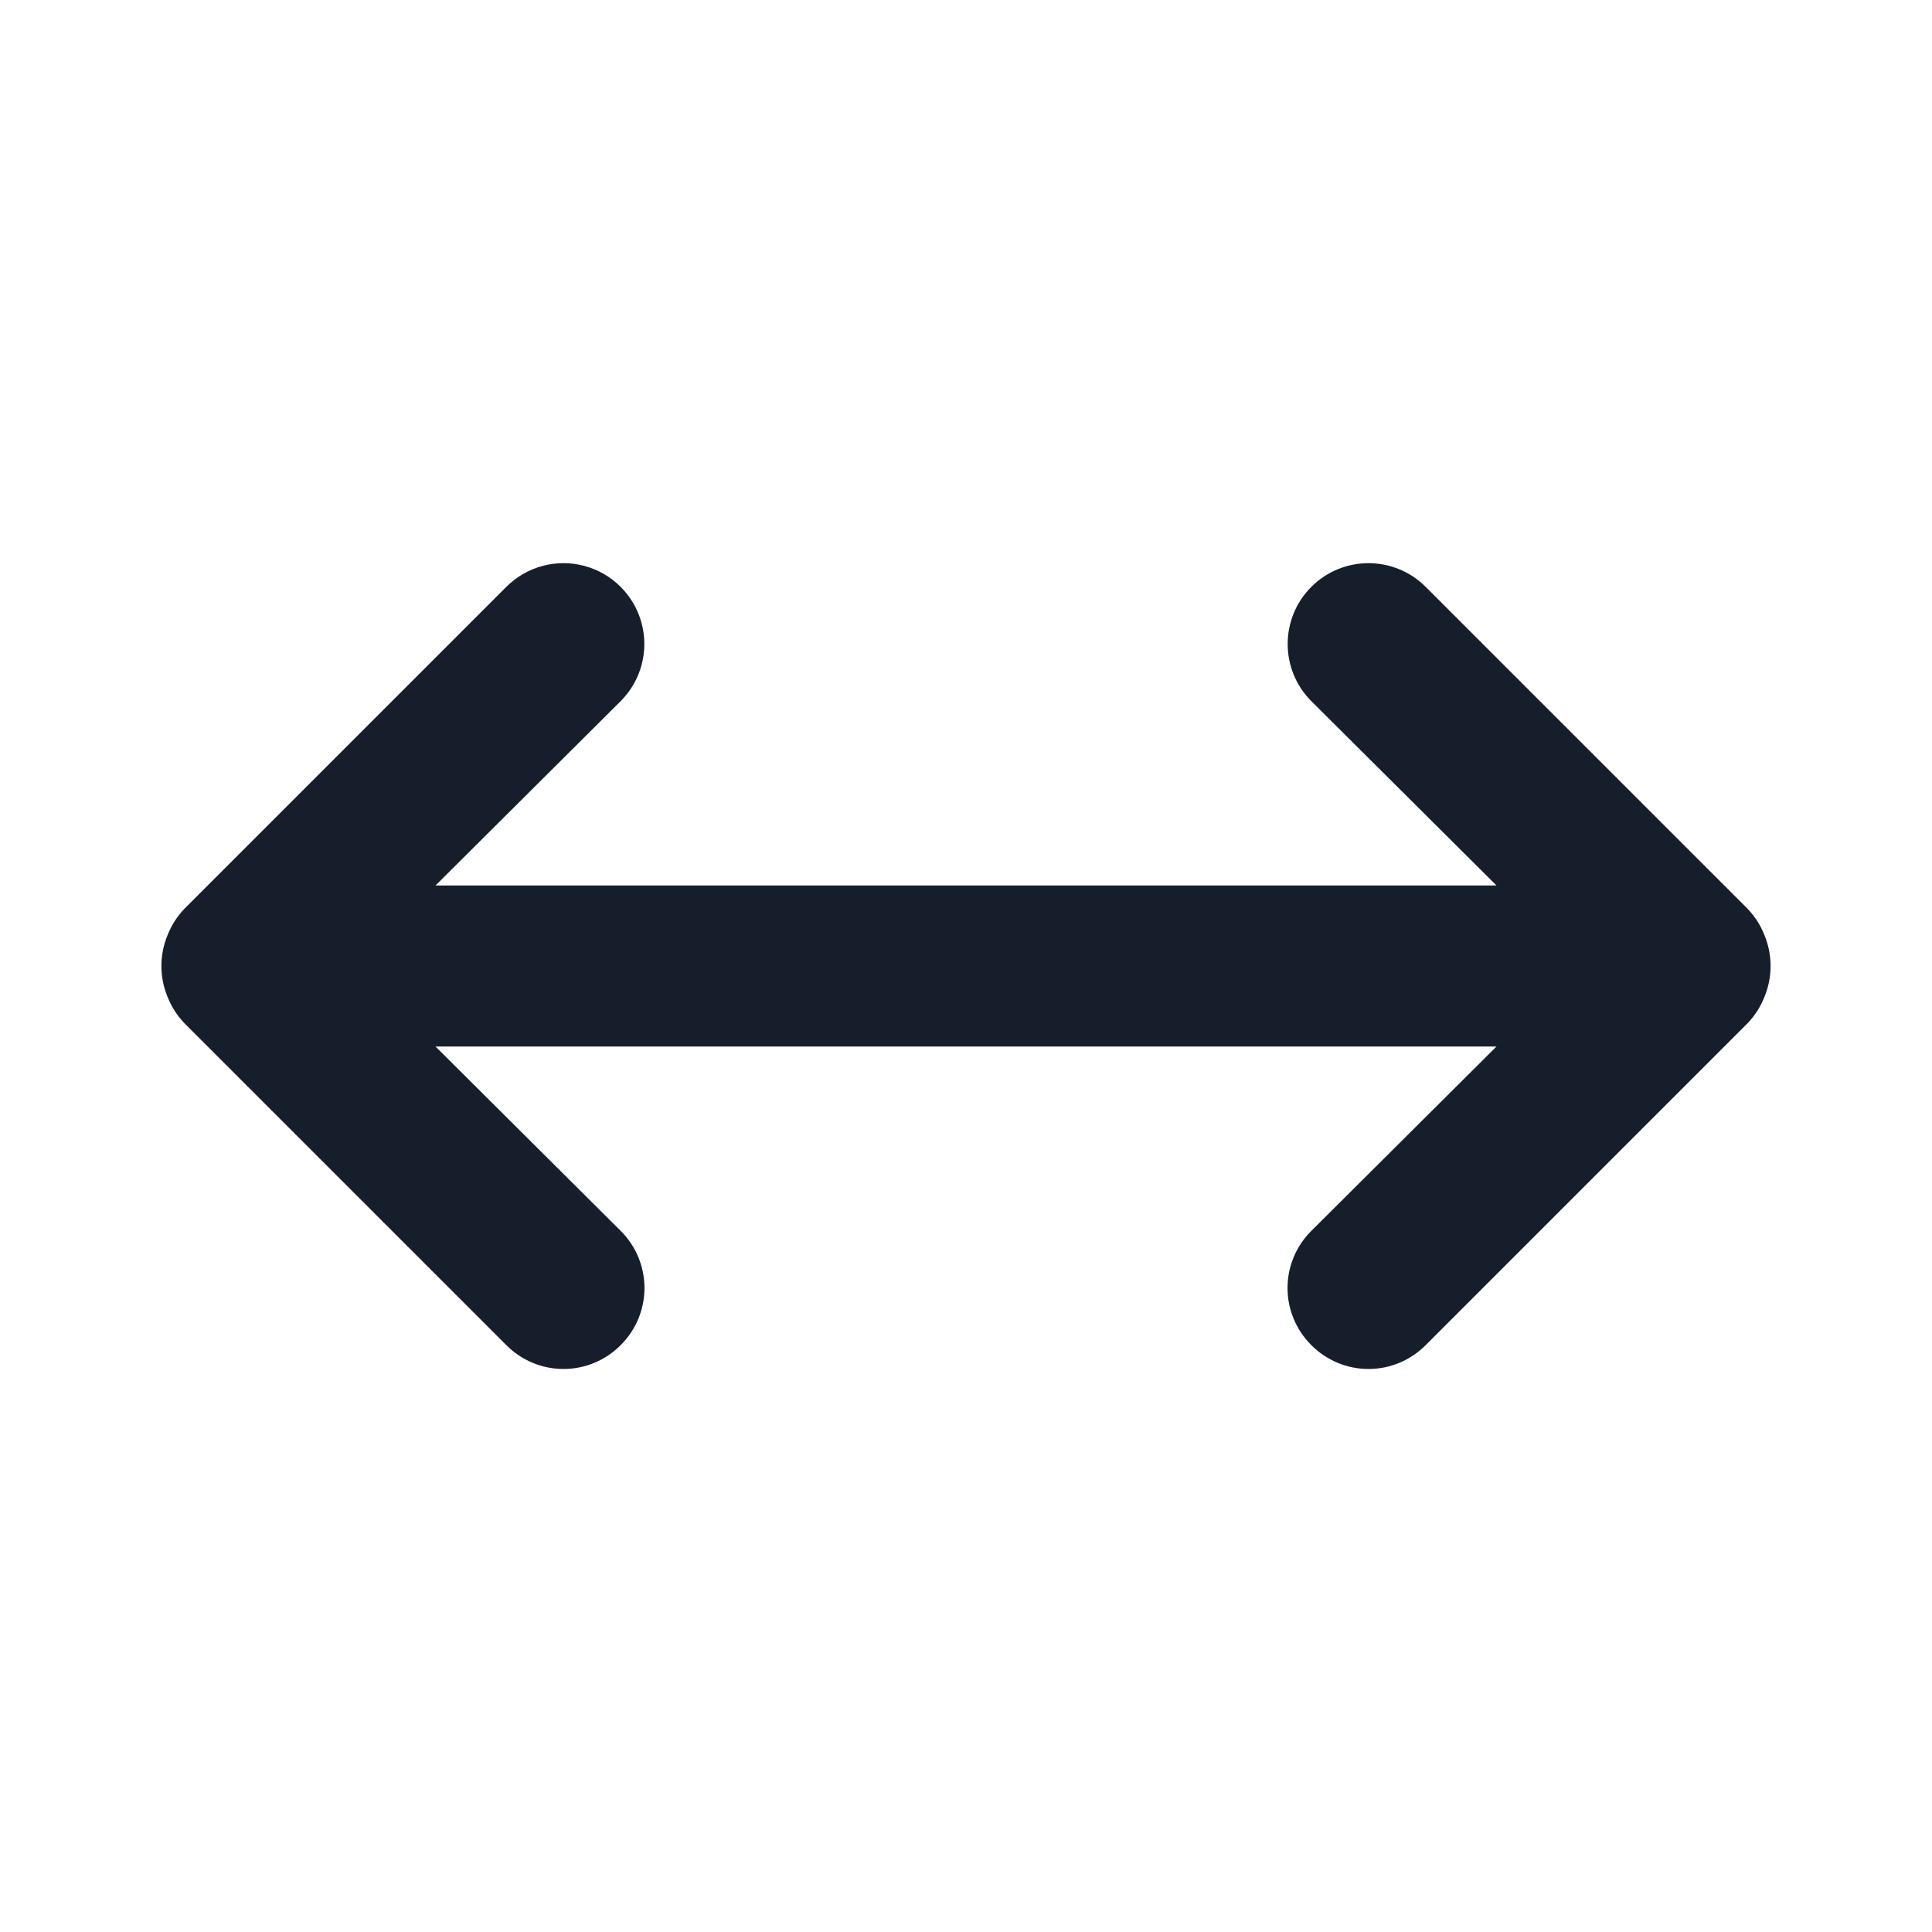 <svg width="24" height="24" viewBox="0 0 24 24" fill="none" xmlns="http://www.w3.org/2000/svg">
<path fill-rule="evenodd" clip-rule="evenodd" d="M21.92 11.62C21.872 11.497 21.801 11.385 21.71 11.29L17.71 7.29C17.318 6.898 16.682 6.898 16.29 7.29C15.898 7.682 15.898 8.318 16.29 8.71L18.59 11H5.41L7.71 8.71C7.964 8.456 8.063 8.087 7.97 7.74C7.877 7.394 7.606 7.123 7.26 7.03C6.913 6.937 6.544 7.036 6.29 7.29L2.29 11.29C2.199 11.385 2.128 11.497 2.08 11.62C1.98 11.864 1.98 12.137 2.08 12.38C2.128 12.503 2.199 12.615 2.29 12.71L6.29 16.71C6.478 16.899 6.733 17.006 7 17.006C7.267 17.006 7.522 16.899 7.71 16.71C7.899 16.522 8.006 16.267 8.006 16C8.006 15.733 7.899 15.478 7.71 15.29L5.41 13H18.59L16.29 15.29C16.101 15.478 15.994 15.733 15.994 16C15.994 16.267 16.101 16.522 16.29 16.71C16.478 16.899 16.733 17.006 17 17.006C17.267 17.006 17.522 16.899 17.71 16.71L21.71 12.71C21.801 12.615 21.872 12.503 21.92 12.38C22.02 12.137 22.02 11.864 21.92 11.62Z" fill="#171E2B"/>
</svg>
